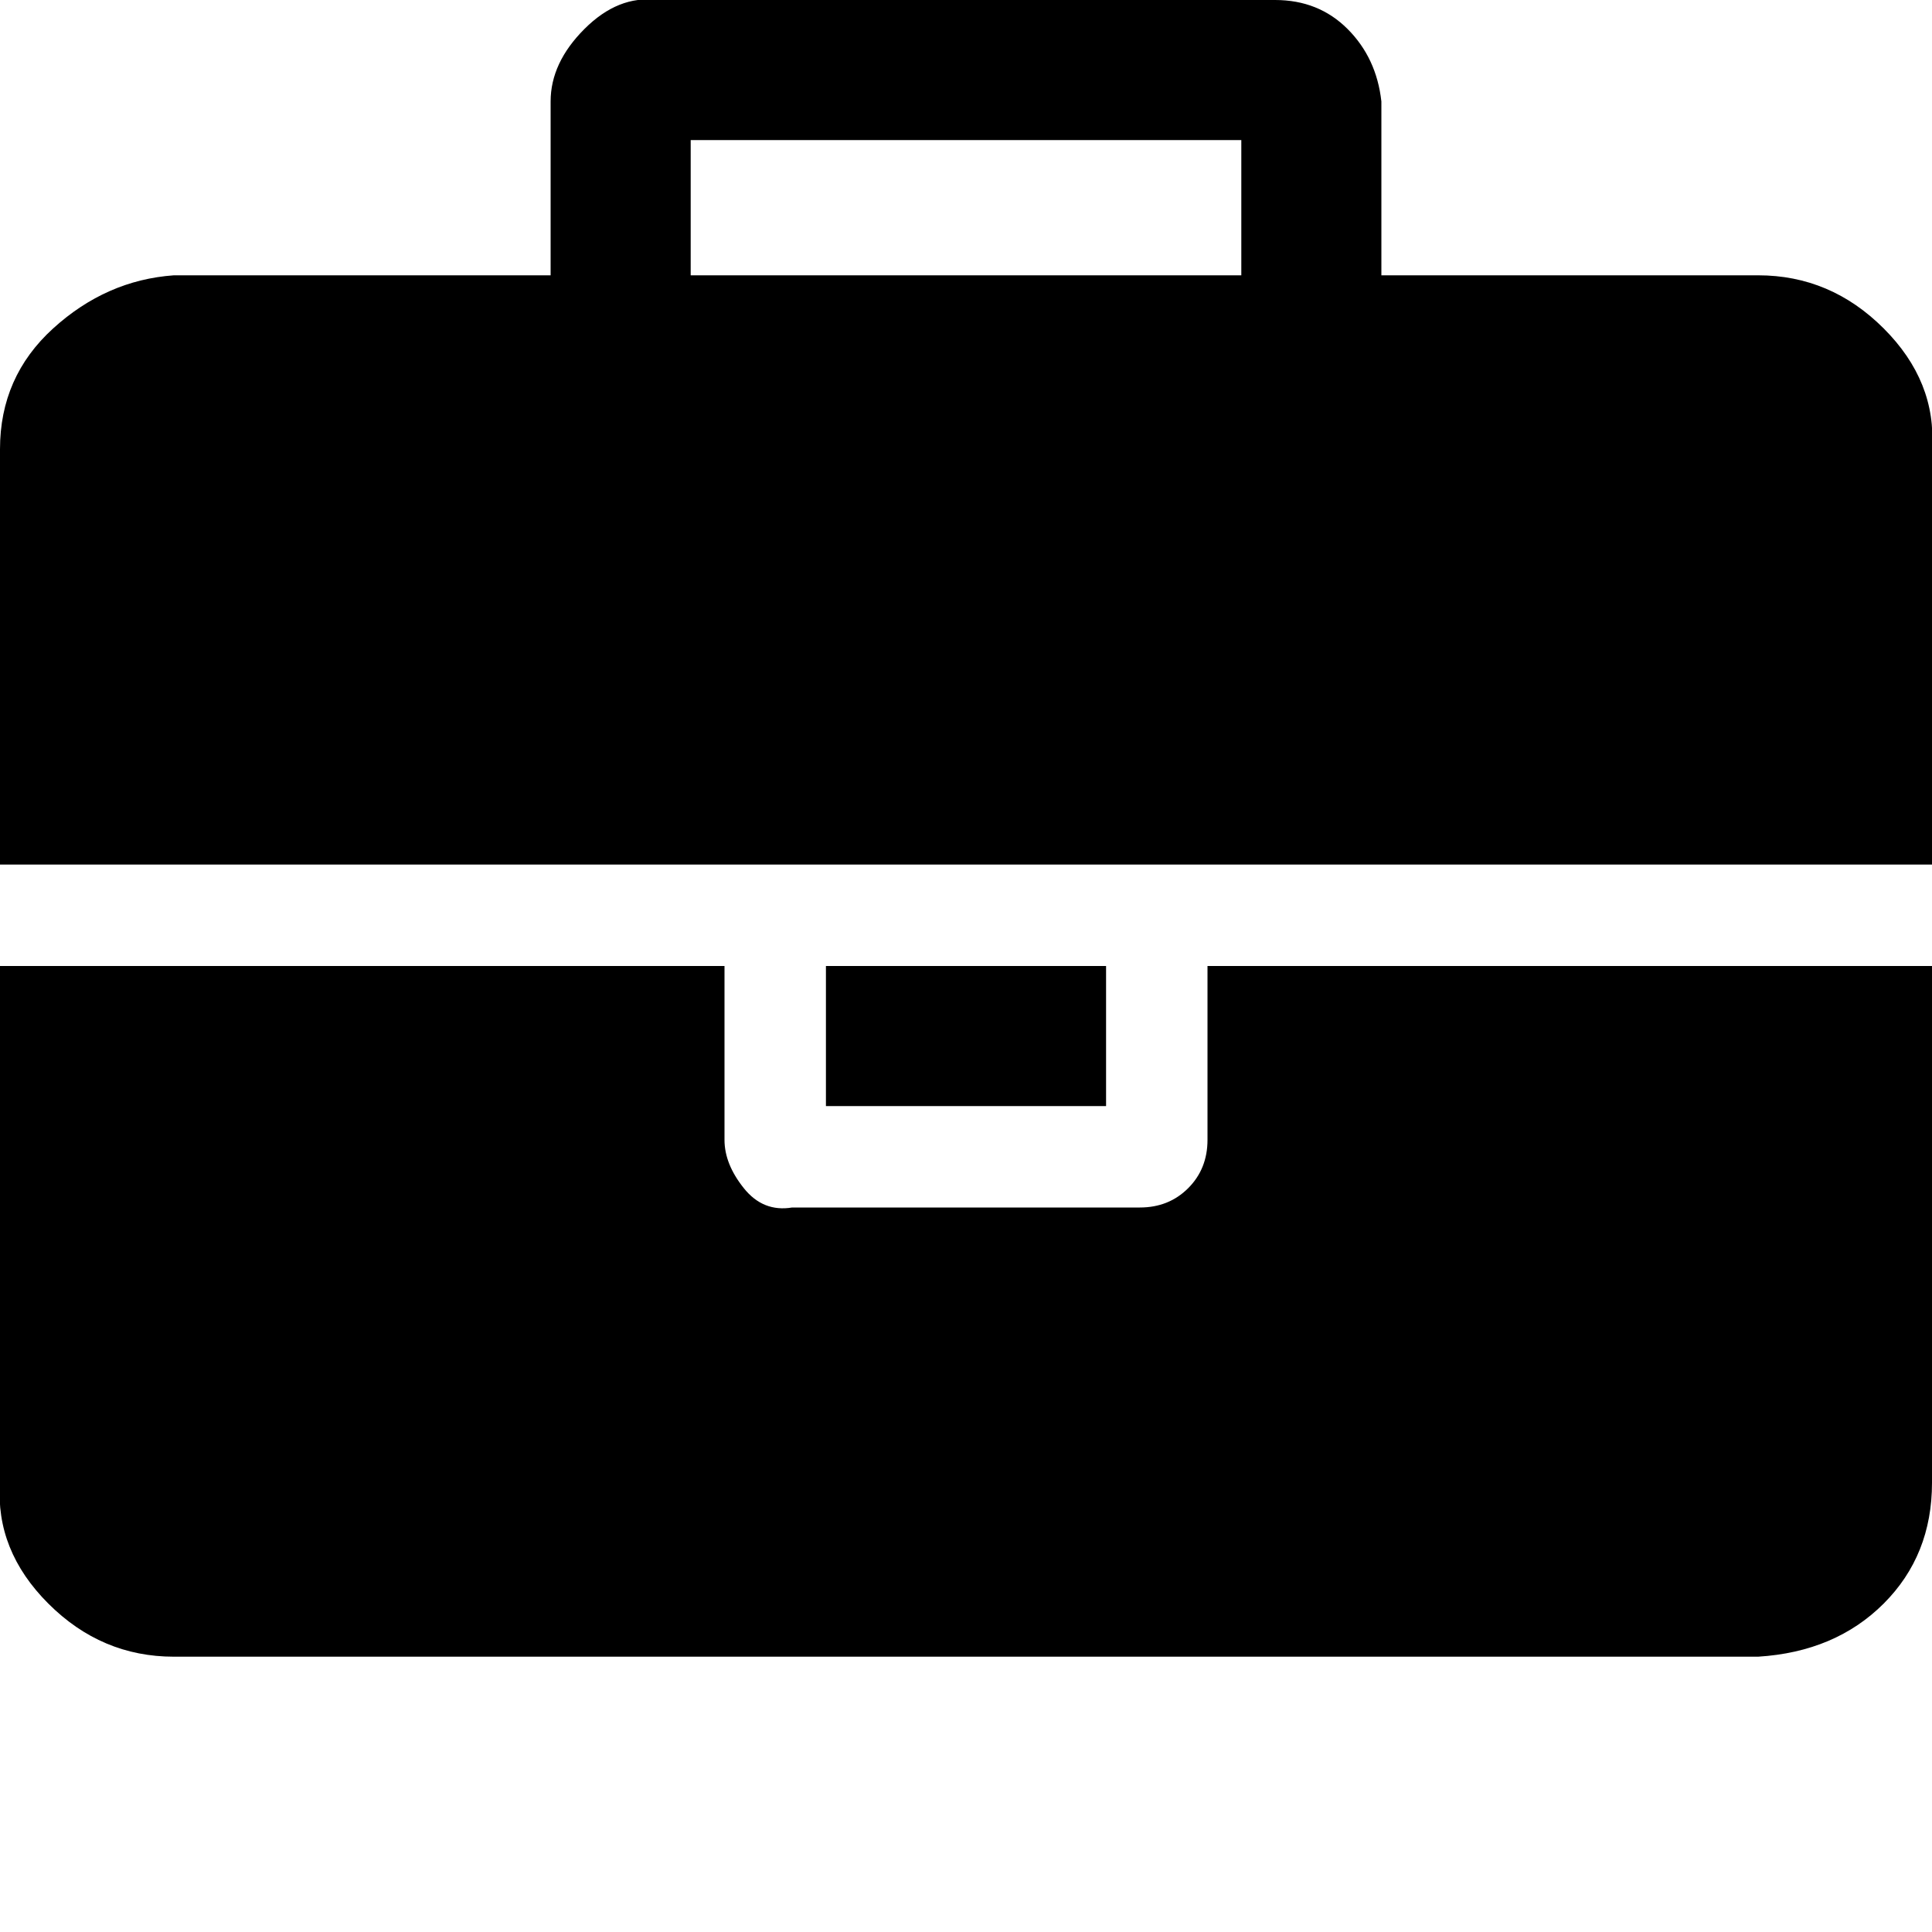<?xml version="1.0"?><svg fill="currentColor" xmlns="http://www.w3.org/2000/svg" width="40" height="40" viewBox="0 0 40 40"><path d="m14.3 5.7h11.4v-2.8h-11.4v2.8z m25.7 14.3v10.7q0 1.5-1 2.5t-2.6 1.1h-32.8q-1.5 0-2.6-1.1t-1-2.5v-10.7h15v3.6q0 0.5 0.4 1t1 0.4h7.2q0.6 0 1-0.4t0.4-1v-3.6h15z m-17.1 0v2.9h-5.8v-2.9h5.8z m17.1-10.7v8.6h-40v-8.6q0-1.5 1.1-2.5t2.5-1.1h7.8v-3.6q0-0.8 0.7-1.5t1.5-0.6h12.8q0.9 0 1.5 0.6t0.7 1.5v3.6h7.8q1.5 0 2.6 1.1t1 2.5z"></path></svg>
